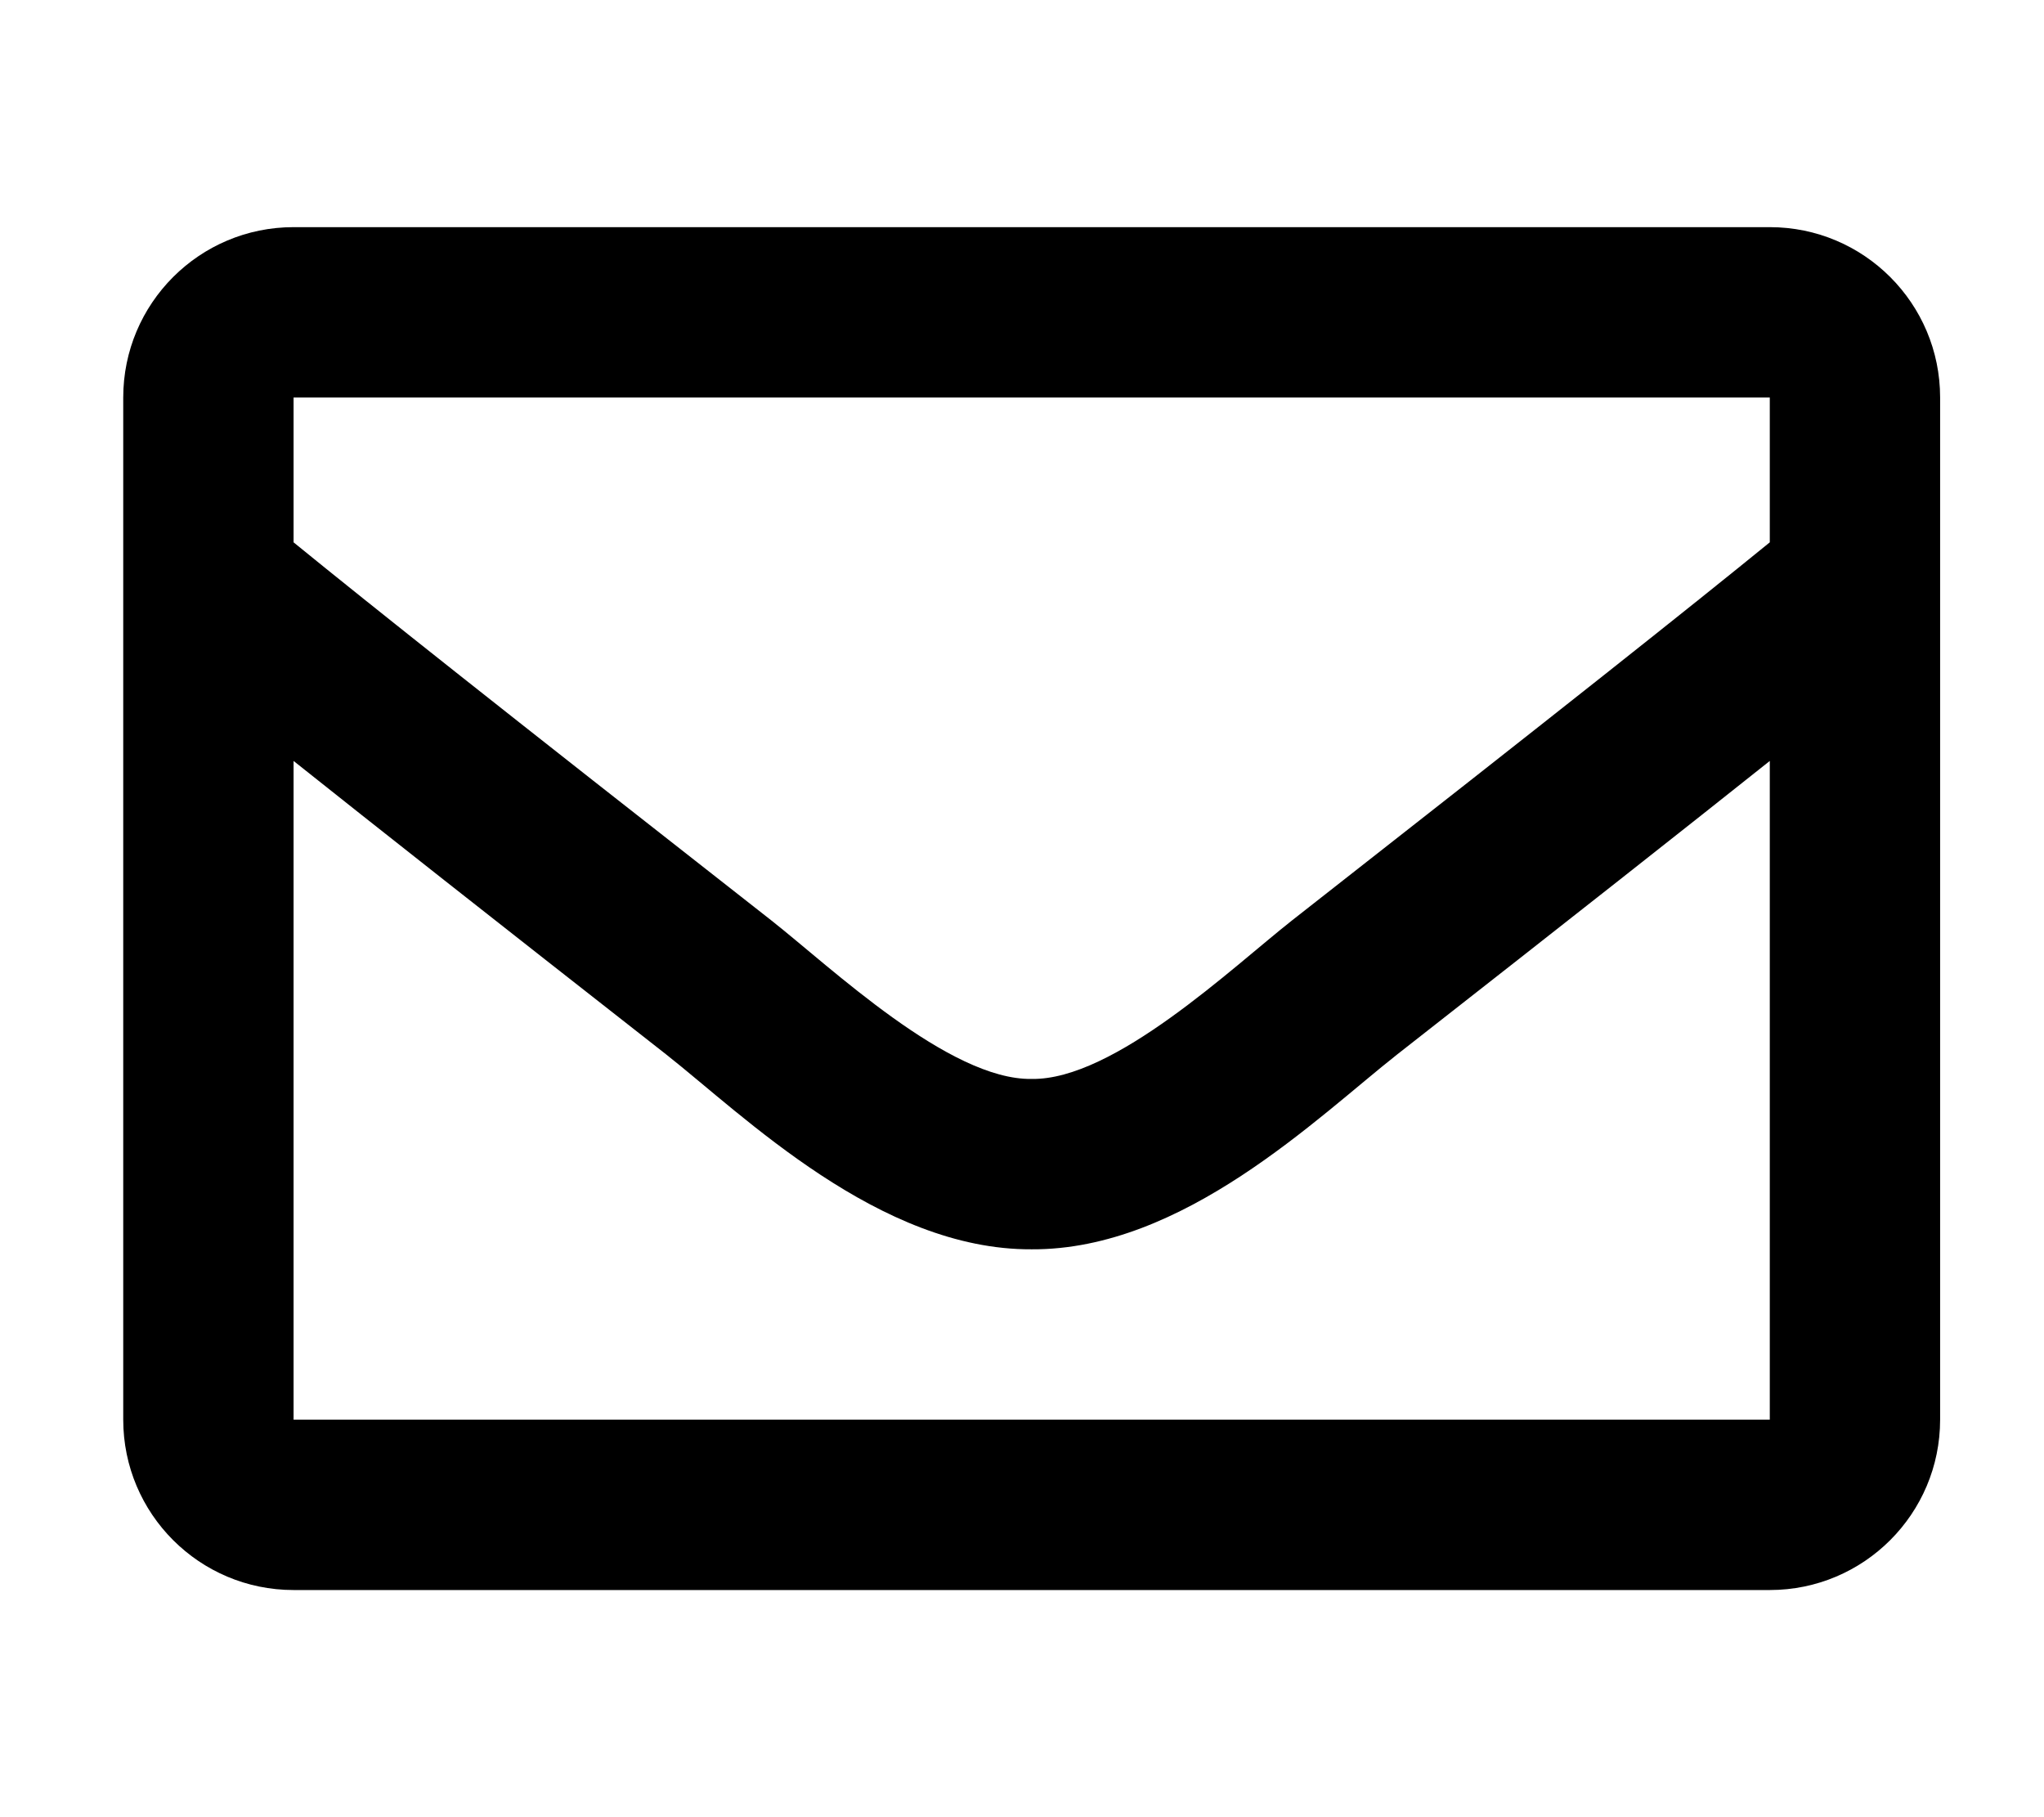 <?xml version="1.0" encoding="UTF-8" standalone="no"?>
<svg
   xmlns:dc="http://purl.org/dc/elements/1.1/"
   xmlns:cc="http://creativecommons.org/ns#"
   xmlns:rdf="http://www.w3.org/1999/02/22-rdf-syntax-ns#"
   xmlns:svg="http://www.w3.org/2000/svg"
   xmlns="http://www.w3.org/2000/svg"
   xmlns:sodipodi="http://sodipodi.sourceforge.net/DTD/sodipodi-0.dtd"
   xmlns:inkscape="http://www.inkscape.org/namespaces/inkscape"
   aria-hidden="true"
   focusable="false"
   data-prefix="far"
   data-icon="envelope"
   class="svg-inline--fa fa-envelope fa-w-16"
   role="img"
   viewBox="0 0 576 512"
   version="1.1"
   id="svg4"
   sodipodi:docname="envelope-regular.svg"
   width="576"
   height="512"
   inkscape:version="0.92.4 (33fec40, 2019-01-16)">
  <defs
     id="defs8" />
  <sodipodi:namedview
     pagecolor="#ffffff"
     bordercolor="#666666"
     borderopacity="1"
     objecttolerance="10"
     gridtolerance="10"
     guidetolerance="10"
     inkscape:pageopacity="0"
     inkscape:pageshadow="2"
     inkscape:window-width="857"
     inkscape:window-height="480"
     id="namedview6"
     showgrid="false"
     inkscape:zoom="0.18333677"
     inkscape:cx="167.90179"
     inkscape:cy="565.91797"
     inkscape:window-x="0"
     inkscape:window-y="27"
     inkscape:window-maximized="0"
     inkscape:current-layer="svg4" />
  <path
     d="m 498.727,64 h -416 c -26.51,0 -48,21.49 -48,48 v 288 c 0,26.51 21.49,48 48,48 h 416 c 26.51,0 48,-21.49 48,-48 V 112 c 0,-26.51 -21.49,-48 -48,-48 z m 0,48 v 40.805 c -22.422,18.259 -58.168,46.651 -134.587,106.49 -16.841,13.247 -50.201,45.072 -73.413,44.701 -23.208,0.375 -56.579,-31.459 -73.413,-44.701 -76.407,-59.83 -112.162,-88.228 -134.587,-106.49 V 112 Z m -416,288 V 214.398 c 22.914,18.251 55.409,43.862 104.938,82.646 21.857,17.205 60.134,55.186 103.062,54.955 42.717,0.231 80.509,-37.199 103.053,-54.947 49.528,-38.783 82.032,-64.401 104.947,-82.653 V 400 Z"
     id="path2"
     inkscape:connector-curvature="0"
     style="fill:currentColor" />
</svg>

